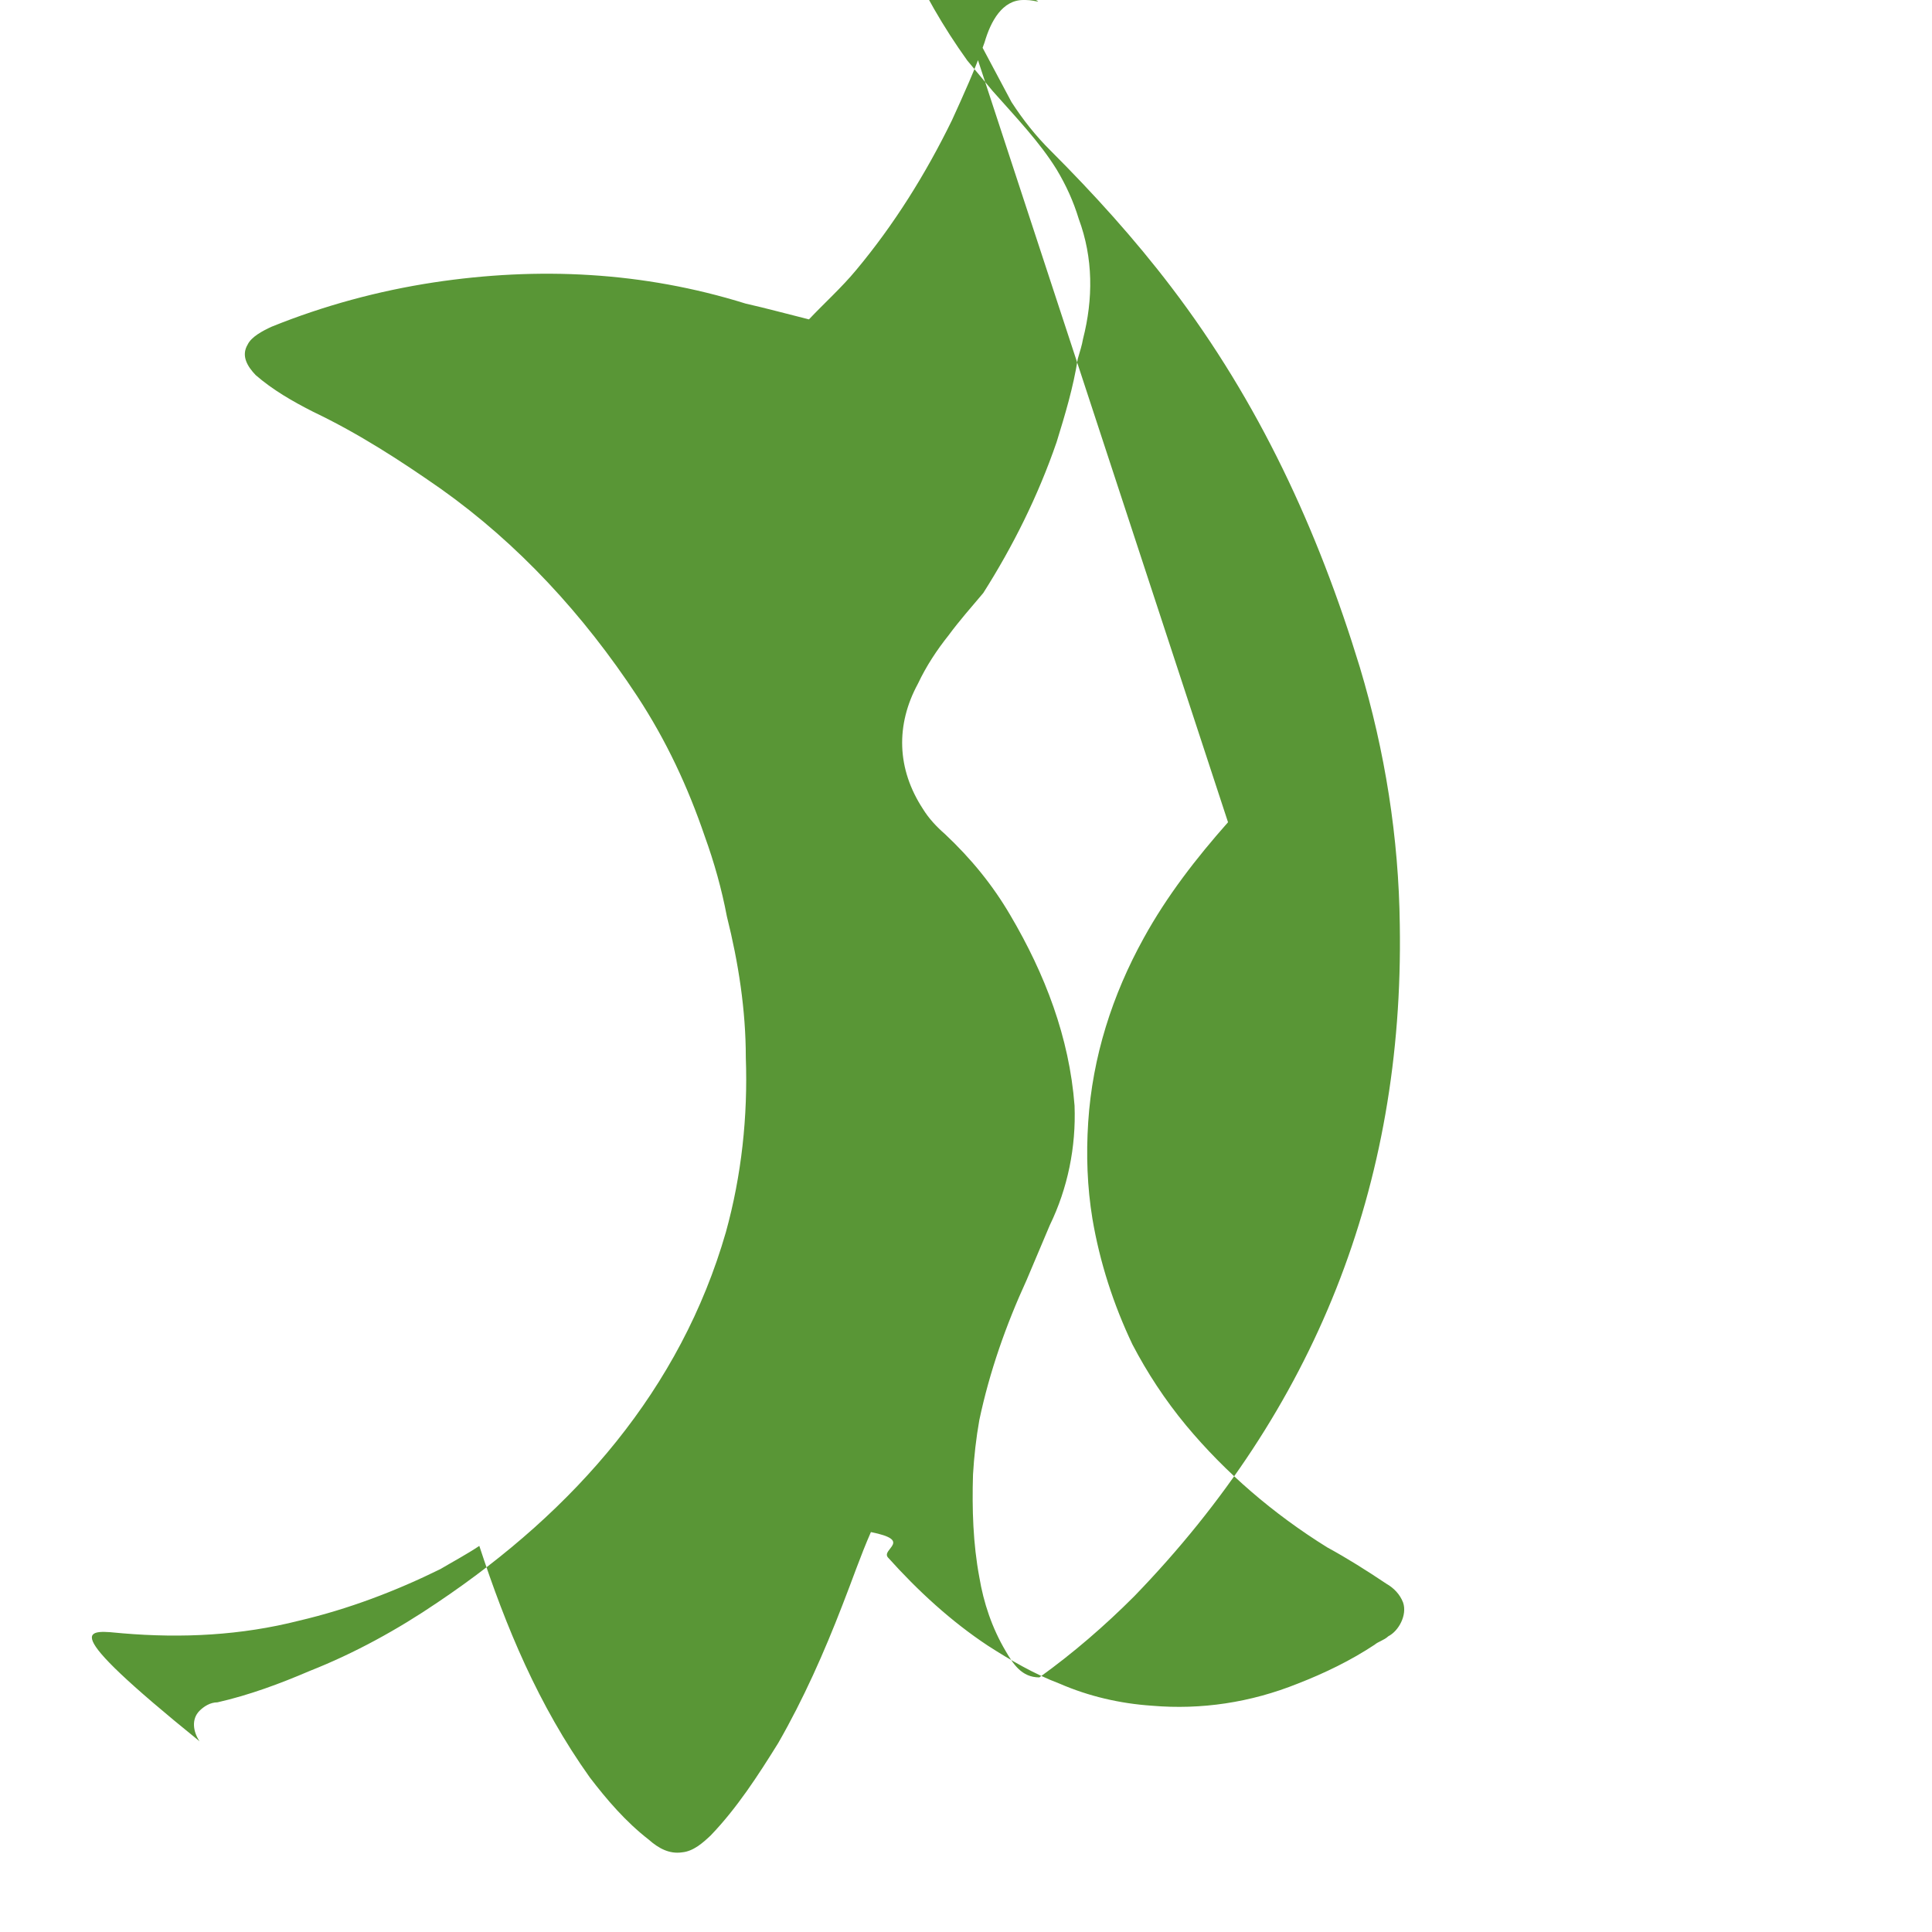 
<svg xmlns="http://www.w3.org/2000/svg" viewBox="0 0 32 32">
  <path fill="#599636" d="M15.9.087l.854 1.604c.192.296.4.558.645.802.715.715 1.394 1.464 2.004 2.266 1.447 1.9 2.423 4.01 3.12 6.292.418 1.394.645 2.824.662 4.27.07 4.323-1.412 8.035-4.4 11.12-.488.488-1.01.94-1.57 1.342-.296 0-.436-.227-.558-.436-.227-.383-.366-.802-.436-1.222-.105-.558-.122-1.133-.105-1.7.017-.296.052-.61.105-.906.17-.802.44-1.57.784-2.32l.383-.906c.296-.61.436-1.29.41-1.98-.087-1.133-.49-2.18-1.064-3.154-.296-.506-.653-.94-1.08-1.342-.14-.122-.27-.26-.367-.418-.435-.664-.453-1.394-.083-2.075.14-.296.314-.558.508-.802.18-.244.38-.47.574-.7.487-.767.905-1.6 1.215-2.5.14-.453.276-.906.35-1.377.035-.122.07-.227.087-.33.17-.664.17-1.342-.07-1.988-.09-.296-.21-.558-.367-.82-.28-.454-.682-.873-1.06-1.3l-.42-.505c-.4-.558-.73-1.133-1.01-1.76-.105-.244-.192-.505-.262-.75C17.56.348 17.35 0 16.985 0h-.035c-.348 0-.54.35-.642.7-.157.453-.35.872-.54 1.29-.44.9-.96 1.73-1.585 2.48-.245.296-.54.56-.784.82-.35-.087-.7-.183-1.05-.262-1.7-.53-3.433-.612-5.167-.35-.916.14-1.815.383-2.68.732-.154.07-.34.17-.4.297-.114.19 0 .366.132.505.28.244.61.435.956.61.753.36 1.437.803 2.115 1.277 1.275.906 2.356 2.075 3.25 3.433.48.732.838 1.5 1.118 2.32.157.435.28.872.366 1.325.192.767.314 1.552.314 2.338.035.976-.07 1.952-.33 2.893-.75 2.6-2.496 4.604-4.778 6.135-.663.45-1.373.84-2.115 1.133-.49.21-1 .4-1.528.52-.122 0-.227.07-.297.14-.14.14-.105.35 0 .505C.87 26.87 1.45 27 2.033 27.053c.98.083 1.96.035 2.923-.21.817-.192 1.6-.49 2.338-.854.206-.122.435-.244.645-.384.44 1.342.976 2.636 1.83 3.835.28.366.592.732.976 1.03.157.14.34.244.557.21.183-.018.34-.157.47-.28.435-.453.785-.994 1.118-1.53.42-.732.76-1.5 1.063-2.284.157-.398.297-.812.472-1.21.7.14.17.28.28.418.5.557 1.05 1.062 1.658 1.464.38.244.768.47 1.186.628.483.21 1 .33 1.53.366.817.07 1.634-.052 2.416-.366.447-.174.88-.384 1.274-.645.06-.052.15-.07.227-.14.17-.087.314-.35.244-.557-.053-.14-.157-.244-.28-.314-.313-.21-.645-.42-.976-.6-.896-.557-1.686-1.237-2.338-2.02-.348-.42-.645-.873-.89-1.343-.315-.663-.54-1.36-.662-2.08-.087-.53-.105-1.06-.07-1.6.07-1.083.4-2.11.92-3.05.385-.7.872-1.326 1.396-1.918z"/>
</svg>
